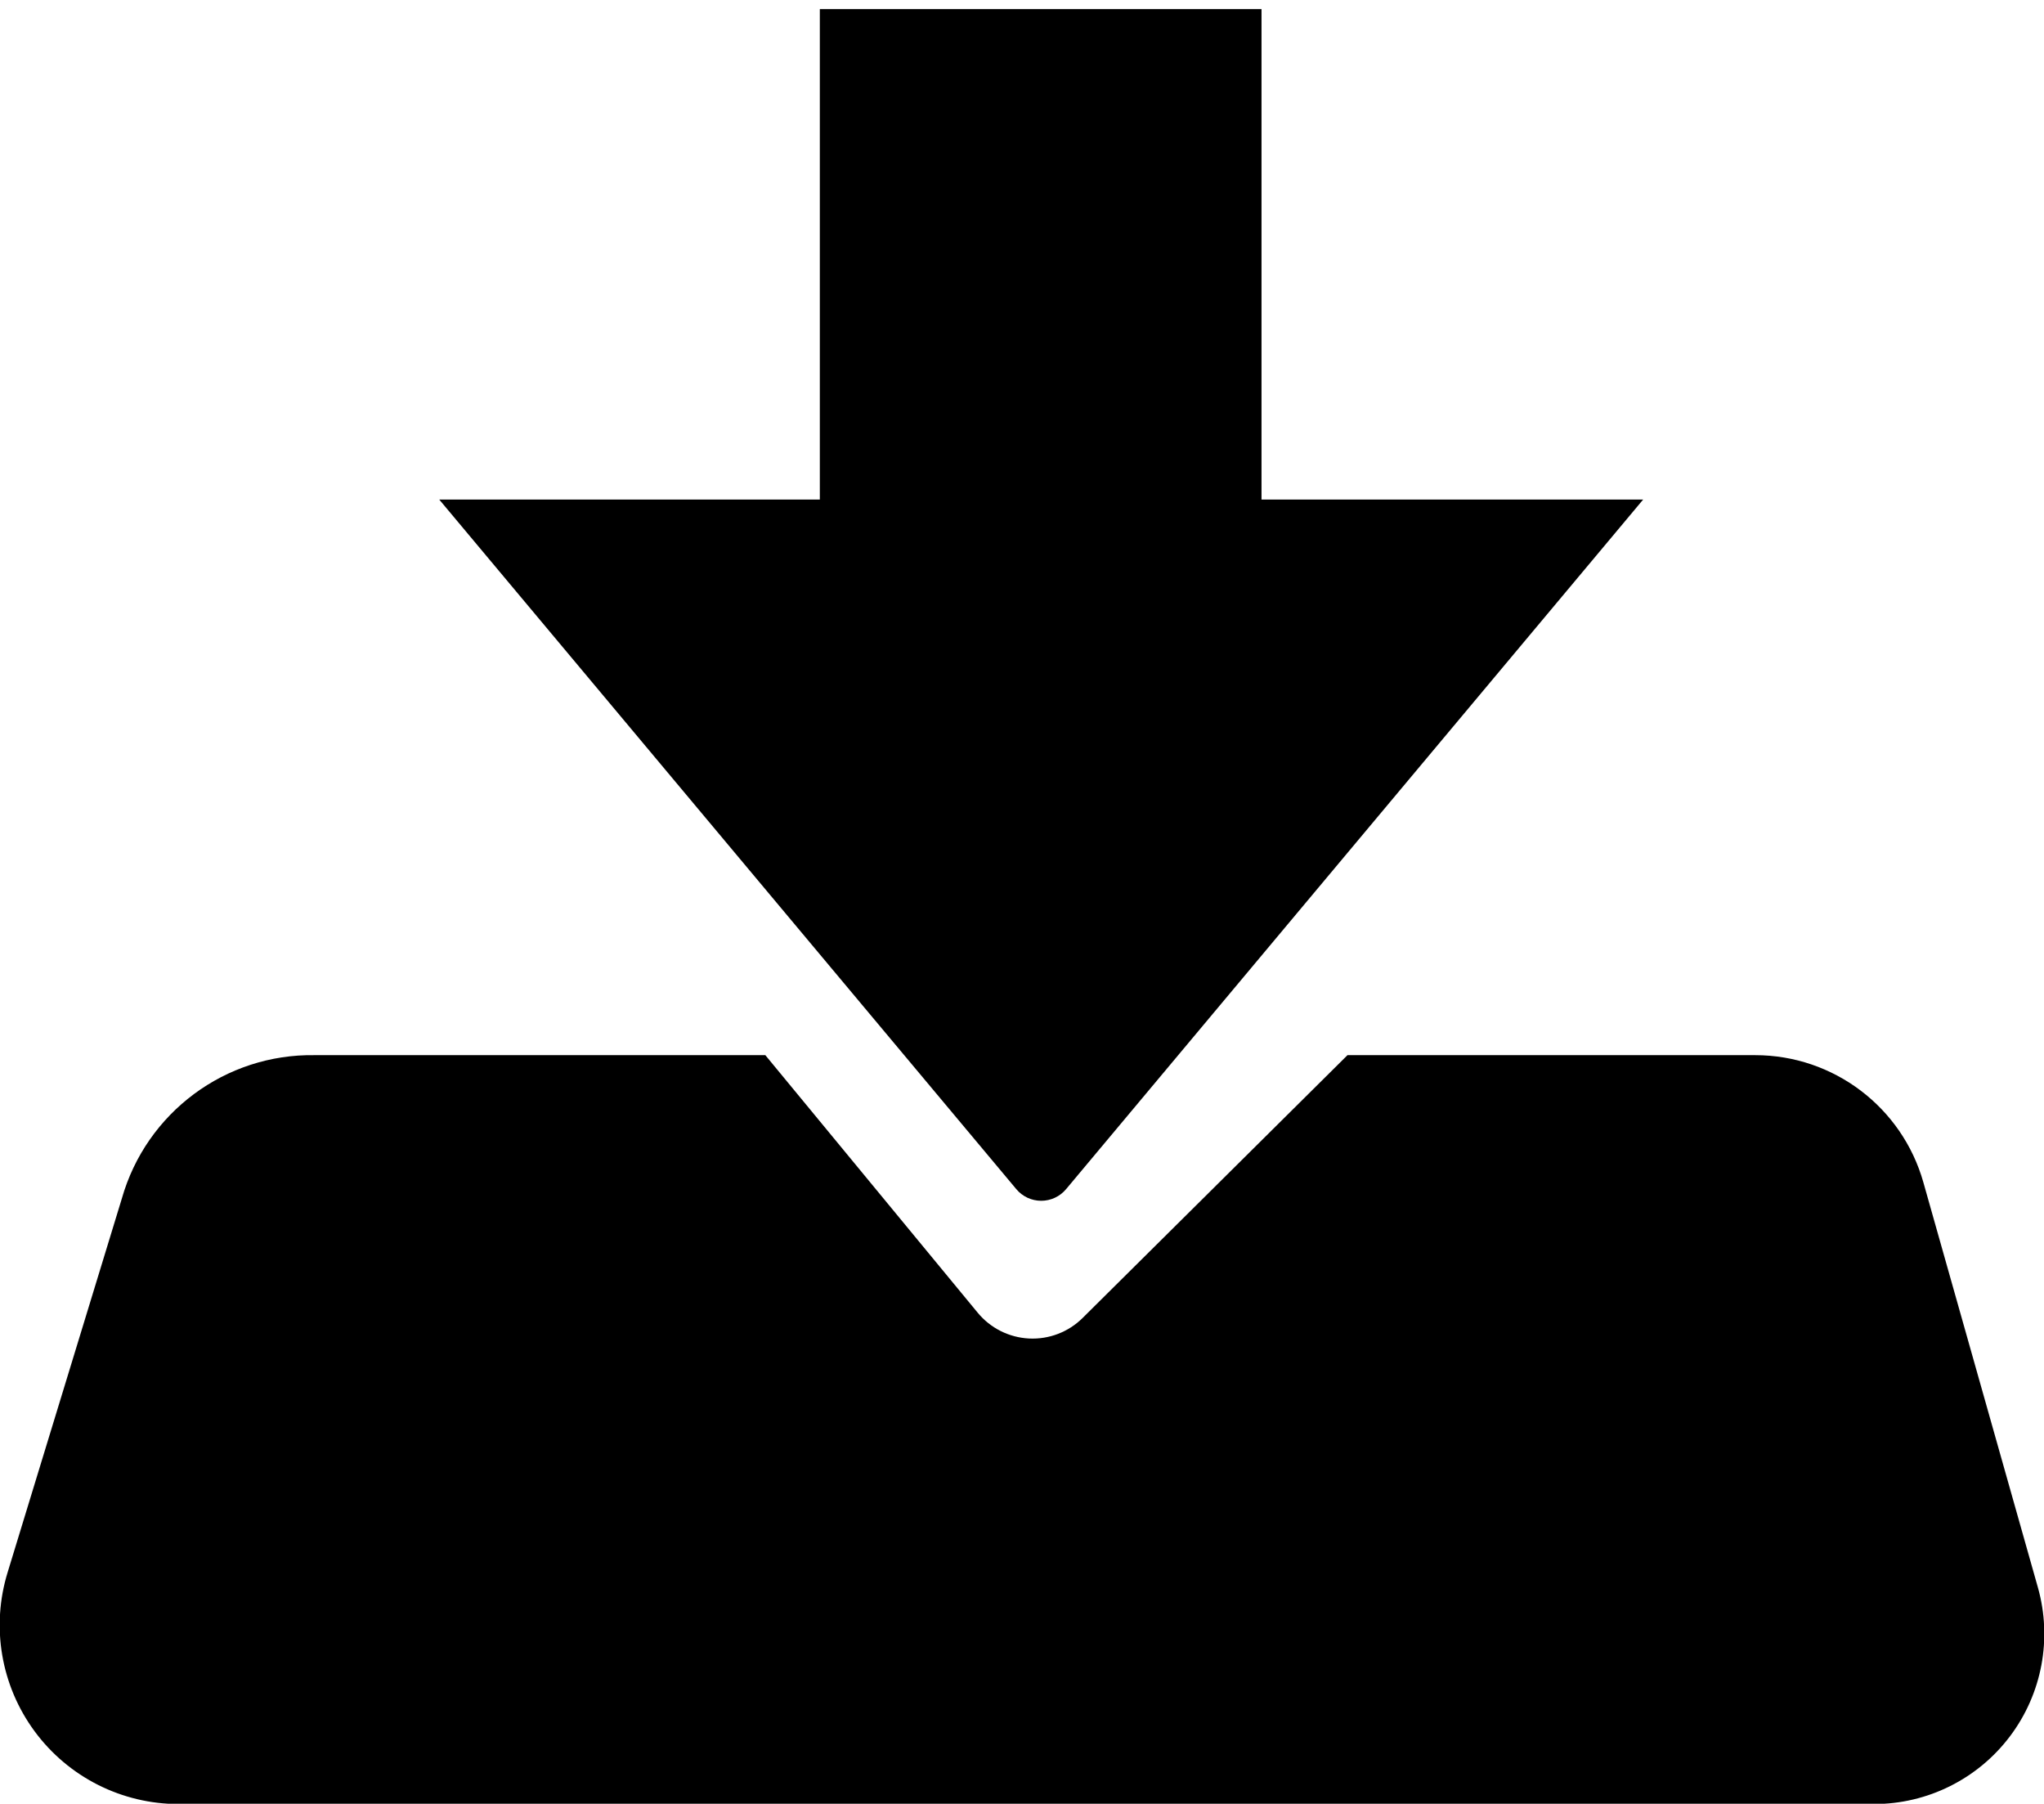 <?xml version="1.0" encoding="UTF-8" standalone="no" ?>
<!DOCTYPE svg PUBLIC "-//W3C//DTD SVG 1.1//EN" "http://www.w3.org/Graphics/SVG/1.1/DTD/svg11.dtd">
<svg xmlns="http://www.w3.org/2000/svg" xmlns:xlink="http://www.w3.org/1999/xlink" version="1.1" width="307.133" height="270.974" viewBox="309.522 365.204 307.133 270.974" xml:space="preserve">
<desc>Created with Fabric.js 5.3.0</desc>
<defs>
</defs>
<g transform="matrix(2.08 0 0 2.08 463.088 500.691)" id="KGcHyjgKXLvqXFBjgC8ty"  >
<g style=""   >
		<g transform="matrix(1.607 0 0 0.652 0 38.115)" id="elbnJQVgr6n3LSF96xlye"  >
<path style="stroke: rgb(110,1,73); stroke-width: 0; stroke-dasharray: none; stroke-linecap: butt; stroke-dashoffset: 0; stroke-linejoin: miter; stroke-miterlimit: 4; fill: rgb(0,0,0); fill-rule: nonzero; opacity: 1;"  transform=" translate(0, 0)" d="M -40.464 -25.607 C -39.363 -35.131 -35.804 -41.641 -31.788 -41.477 L -11.538 -41.477 L -1.991 -12.946 L -1.991 -12.946 C -1.419 -11.237 -0.581 -10.2 0.316 -10.09 C 1.214 -9.979 2.088 -10.805 2.726 -12.366 L 14.632 -41.477 L 32.962 -41.477 L 32.962 -41.477 C 36.477 -41.477 39.564 -35.72 40.521 -27.381 L 45.668 17.484 L 45.668 17.484 C 46.32 23.171 45.853 29.283 44.407 33.996 C 42.961 38.71 40.703 41.48 38.306 41.48 L -37.899 41.48 L -37.899 41.48 C -40.458 41.492 -42.866 38.503 -44.385 33.428 C -45.904 28.354 -46.353 21.799 -45.595 15.776 z" stroke-linecap="round" />
</g>
		<g transform="matrix(0 1.338 -1.338 0 1.387 -21.446)" id="zL_OHYY0ygkS2PteRSHO6"  >
<path style="stroke: none; stroke-width: 1; stroke-dasharray: none; stroke-linecap: butt; stroke-dashoffset: 0; stroke-linejoin: miter; stroke-miterlimit: 4; fill: rgb(0,0,0); fill-rule: nonzero; opacity: 1;"  transform=" translate(0, 0)" d="M -5.688 32.5 L 31.537 1.343 L 31.537 1.343 C 31.935 1.01 32.164 0.518 32.164 6.661338147750939e-16 C 32.164 -0.518 31.935 -1.01 31.537 -1.343 L -5.688 -32.5 L -5.688 -11.895 L -32.164 -11.895 L -32.164 11.952 L -5.688 11.952 z" stroke-linecap="round" />
</g>
</g>
</g>
</svg>